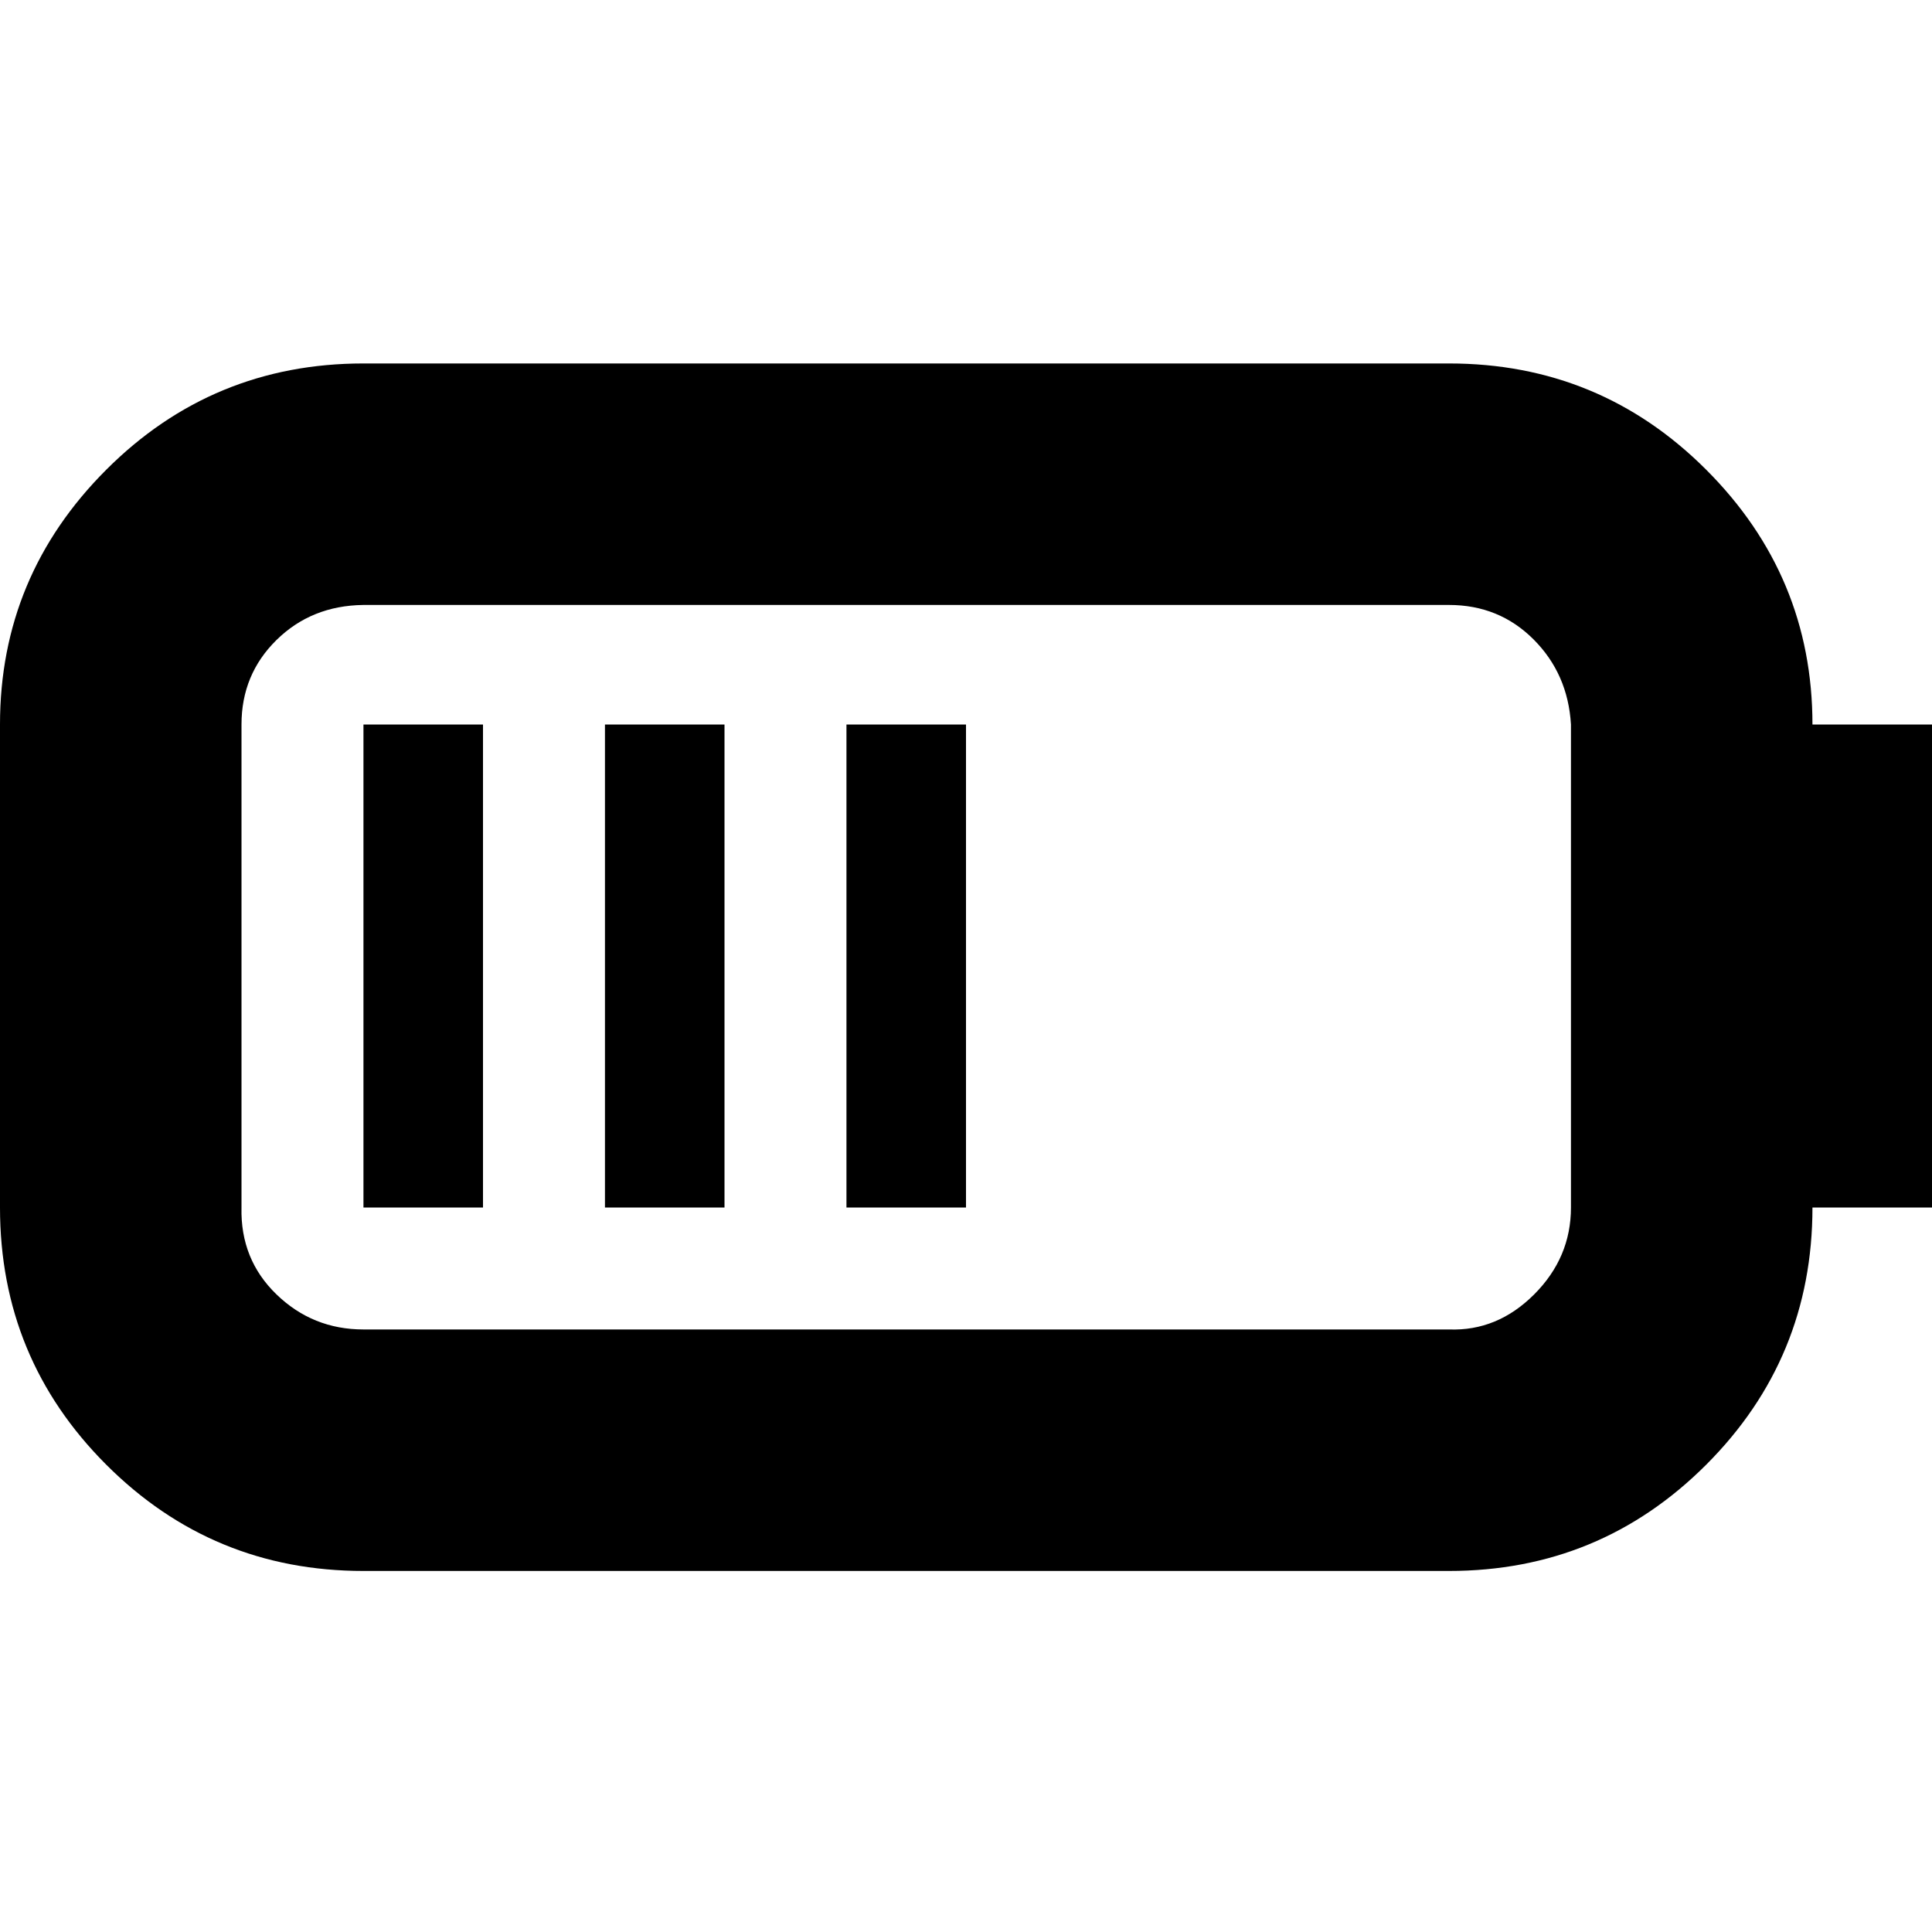 <svg width="800" height="800" viewBox="0 0 32 32" xmlns="http://www.w3.org/2000/svg"><path d="M0 20q0 2.5 1.76 4.26t4.26 1.76H24q2.5 0 4.26-1.76T30.02 20H32v-8h-1.98q0-2.46-1.76-4.22T24 6.02H6.02q-2.5 0-4.26 1.76T0 12v8zm4 0v-8q0-.83.58-1.4t1.44-.58H24q.83 0 1.4.57t.62 1.41v8q0 .83-.61 1.44t-1.41.58H6.02q-.84 0-1.44-.58T4 20zm2.02 0H8v-8H6.02v8zm4 0H12v-8h-1.98v8zm4 0H16v-8h-1.98v8z"/></svg>
